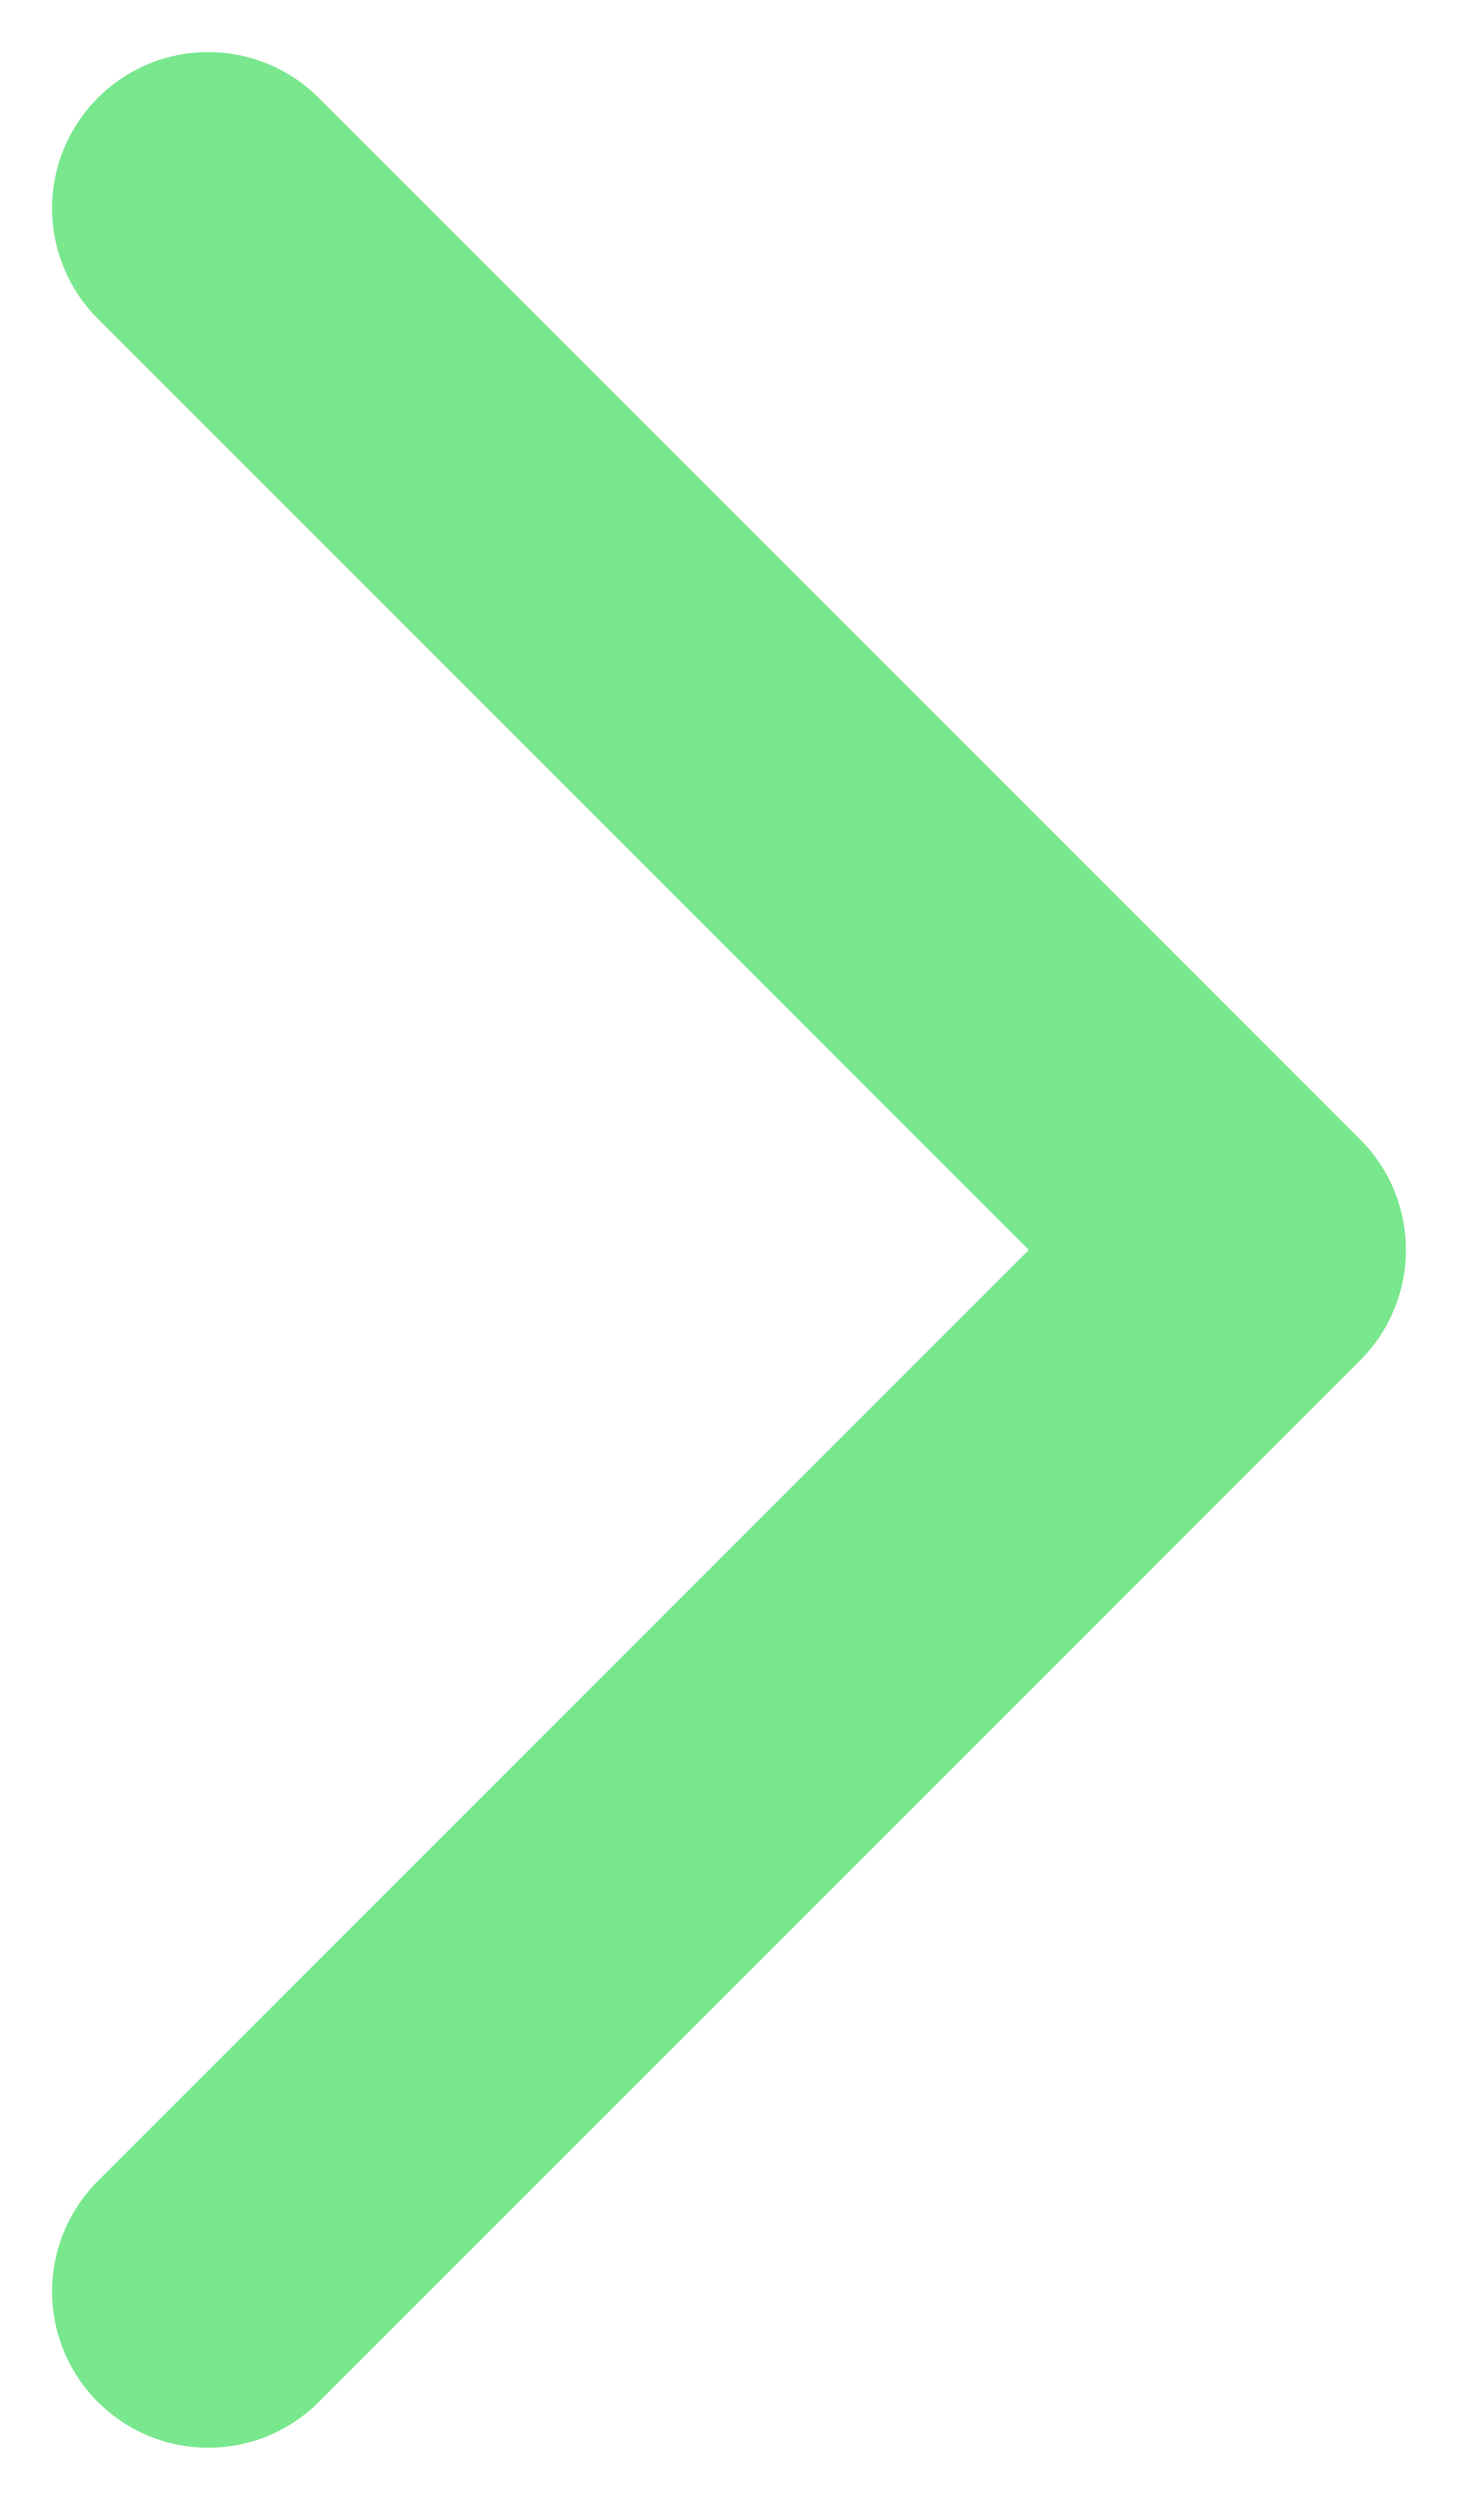 <svg width="7" height="12" viewBox="0 0 7 12" fill="none" xmlns="http://www.w3.org/2000/svg">
<path d="M1 1L6 6L1 11" stroke="#79E78D" stroke-width="1.5" stroke-linecap="round" stroke-linejoin="round"/>
</svg>
